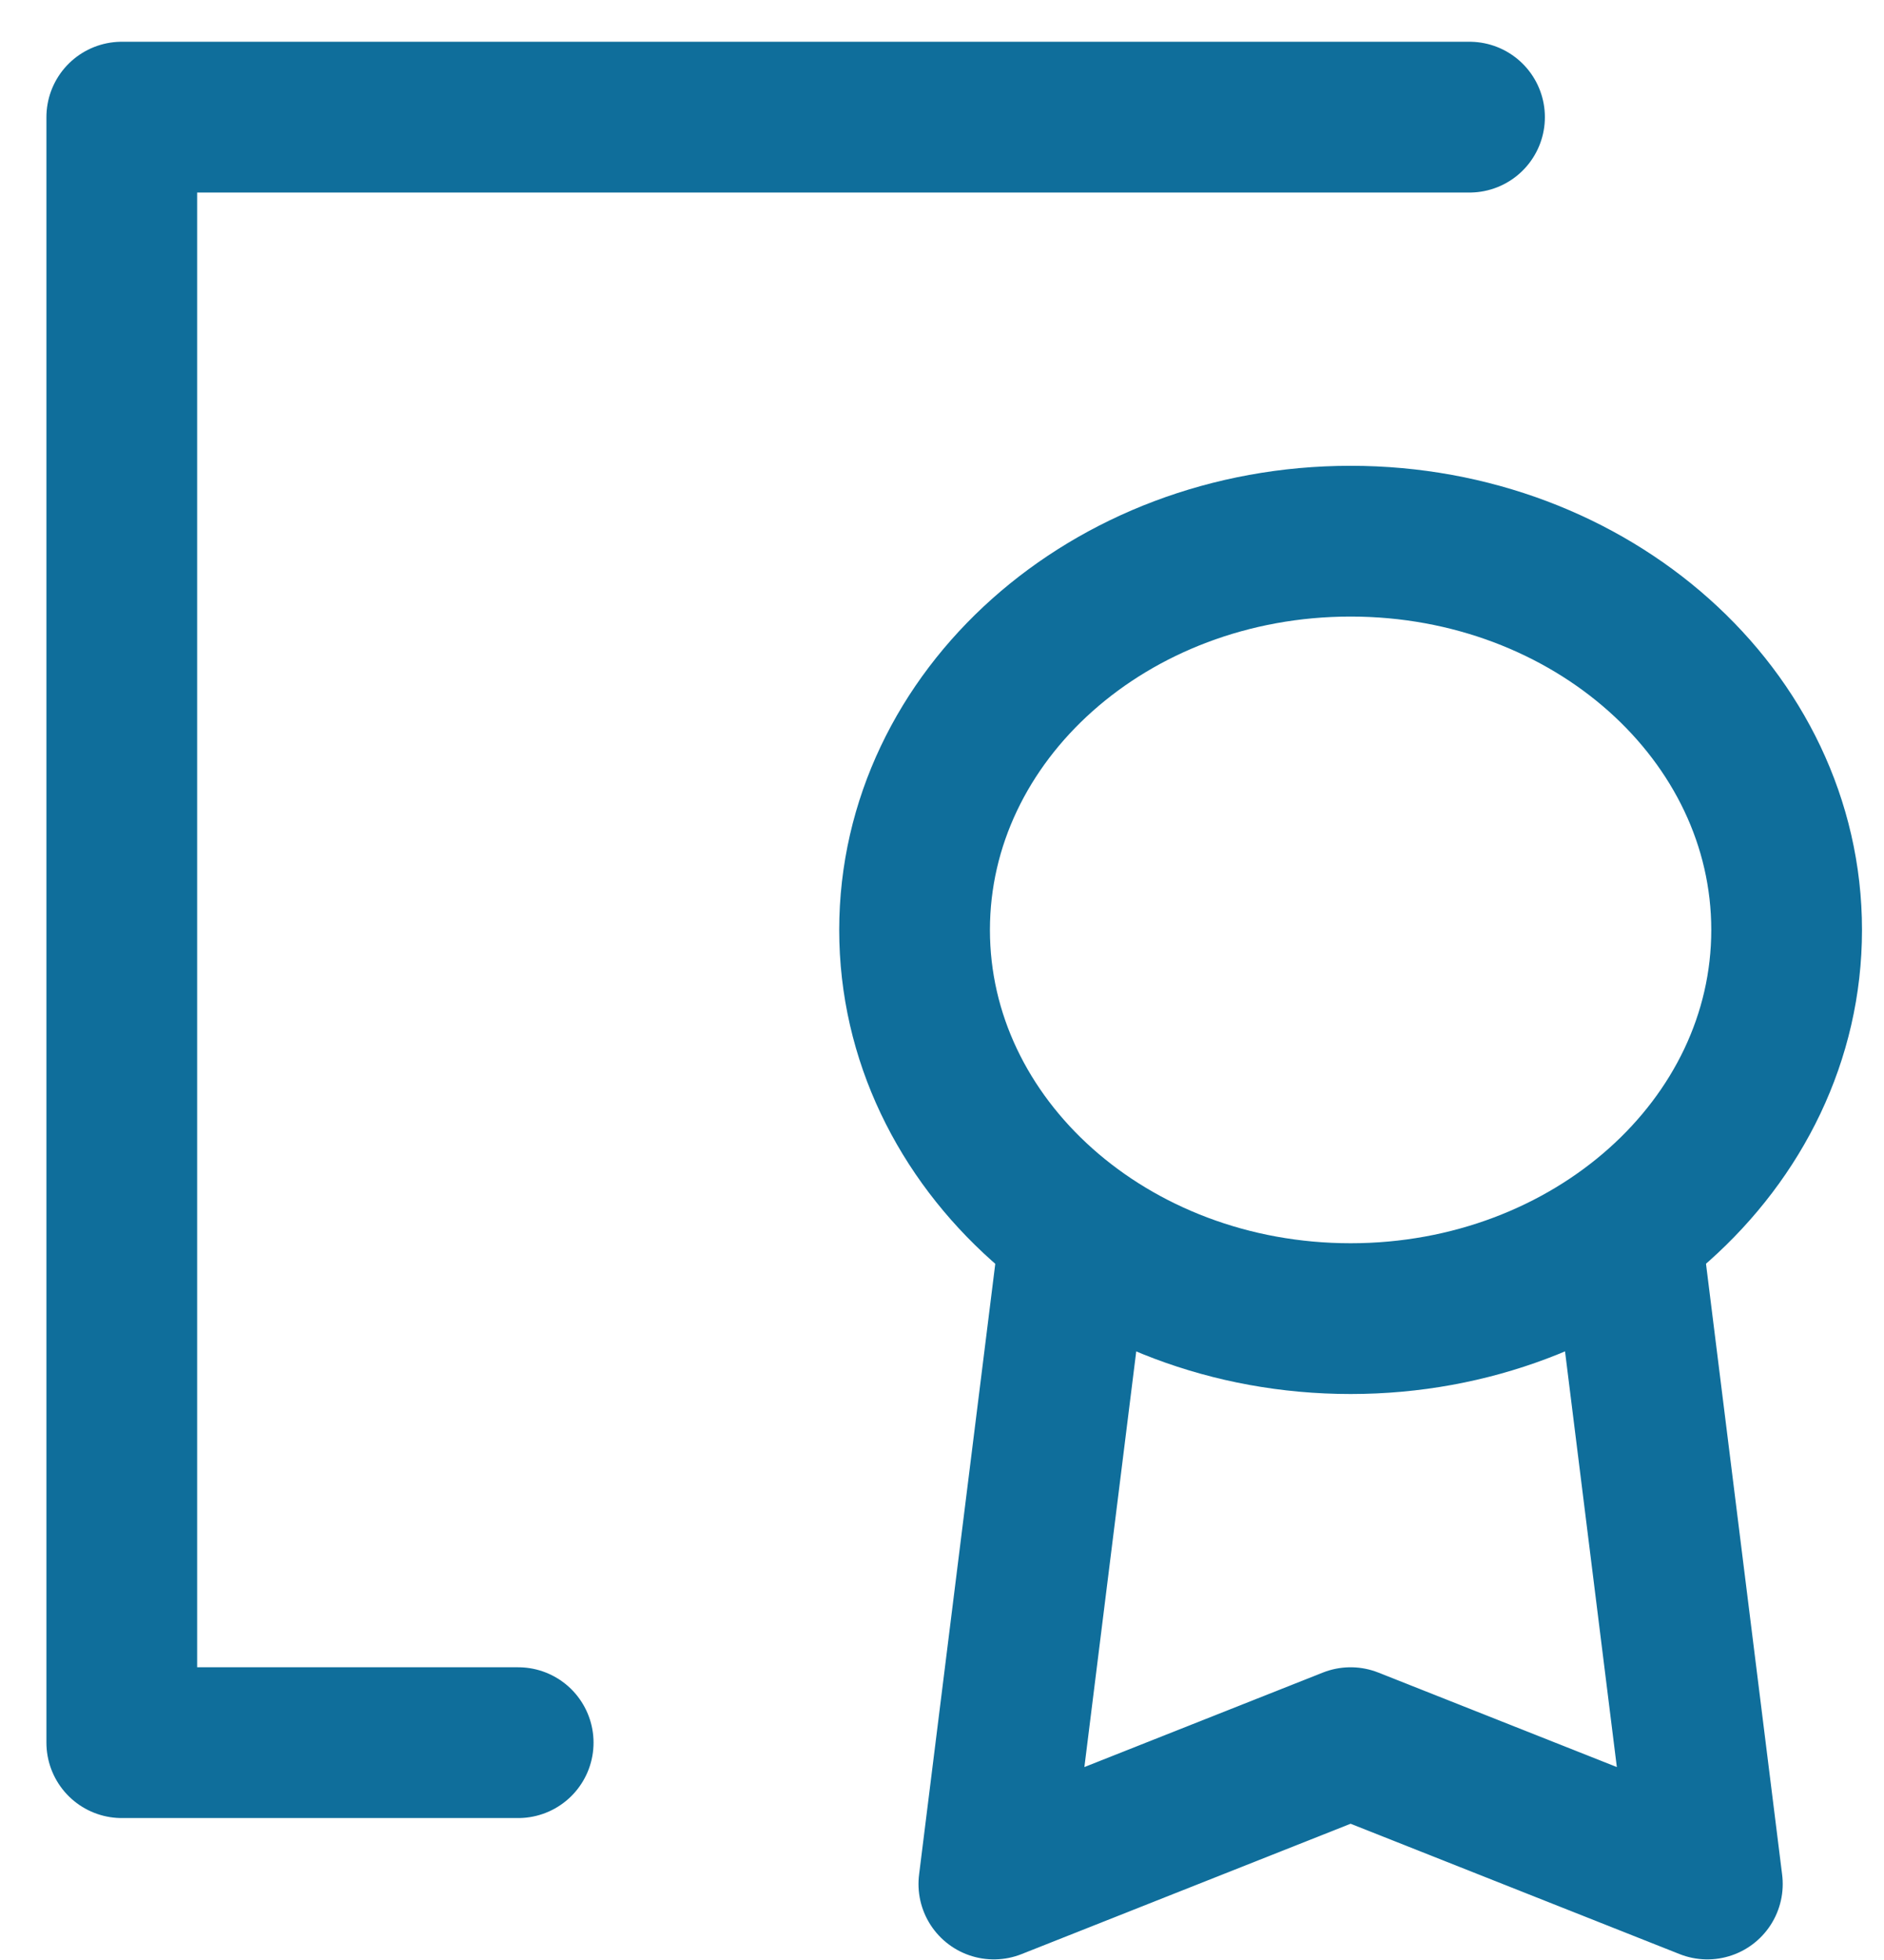 <svg width="25" height="26" viewBox="0 0 25 26" fill="none" xmlns="http://www.w3.org/2000/svg">
<path d="M19.5 1.554H1.616V23.117H6.876" stroke="#0F6E9B" stroke-width="2" stroke-linecap="round" stroke-linejoin="round"/>
<path d="M14.241 16.554L13.188 24.992L17.922 23.117L22.656 24.992L21.604 16.554" stroke="#0F6E9B" stroke-width="2" stroke-linecap="round" stroke-linejoin="round"/>
<path d="M17.922 17.492C21.117 17.492 23.708 15.183 23.708 12.336C23.708 9.488 21.117 7.179 17.922 7.179C14.726 7.179 12.136 9.488 12.136 12.336C12.136 15.183 14.726 17.492 17.922 17.492Z" stroke="#0F6E9B" stroke-width="2" stroke-linecap="round" stroke-linejoin="round"/>
</svg>
